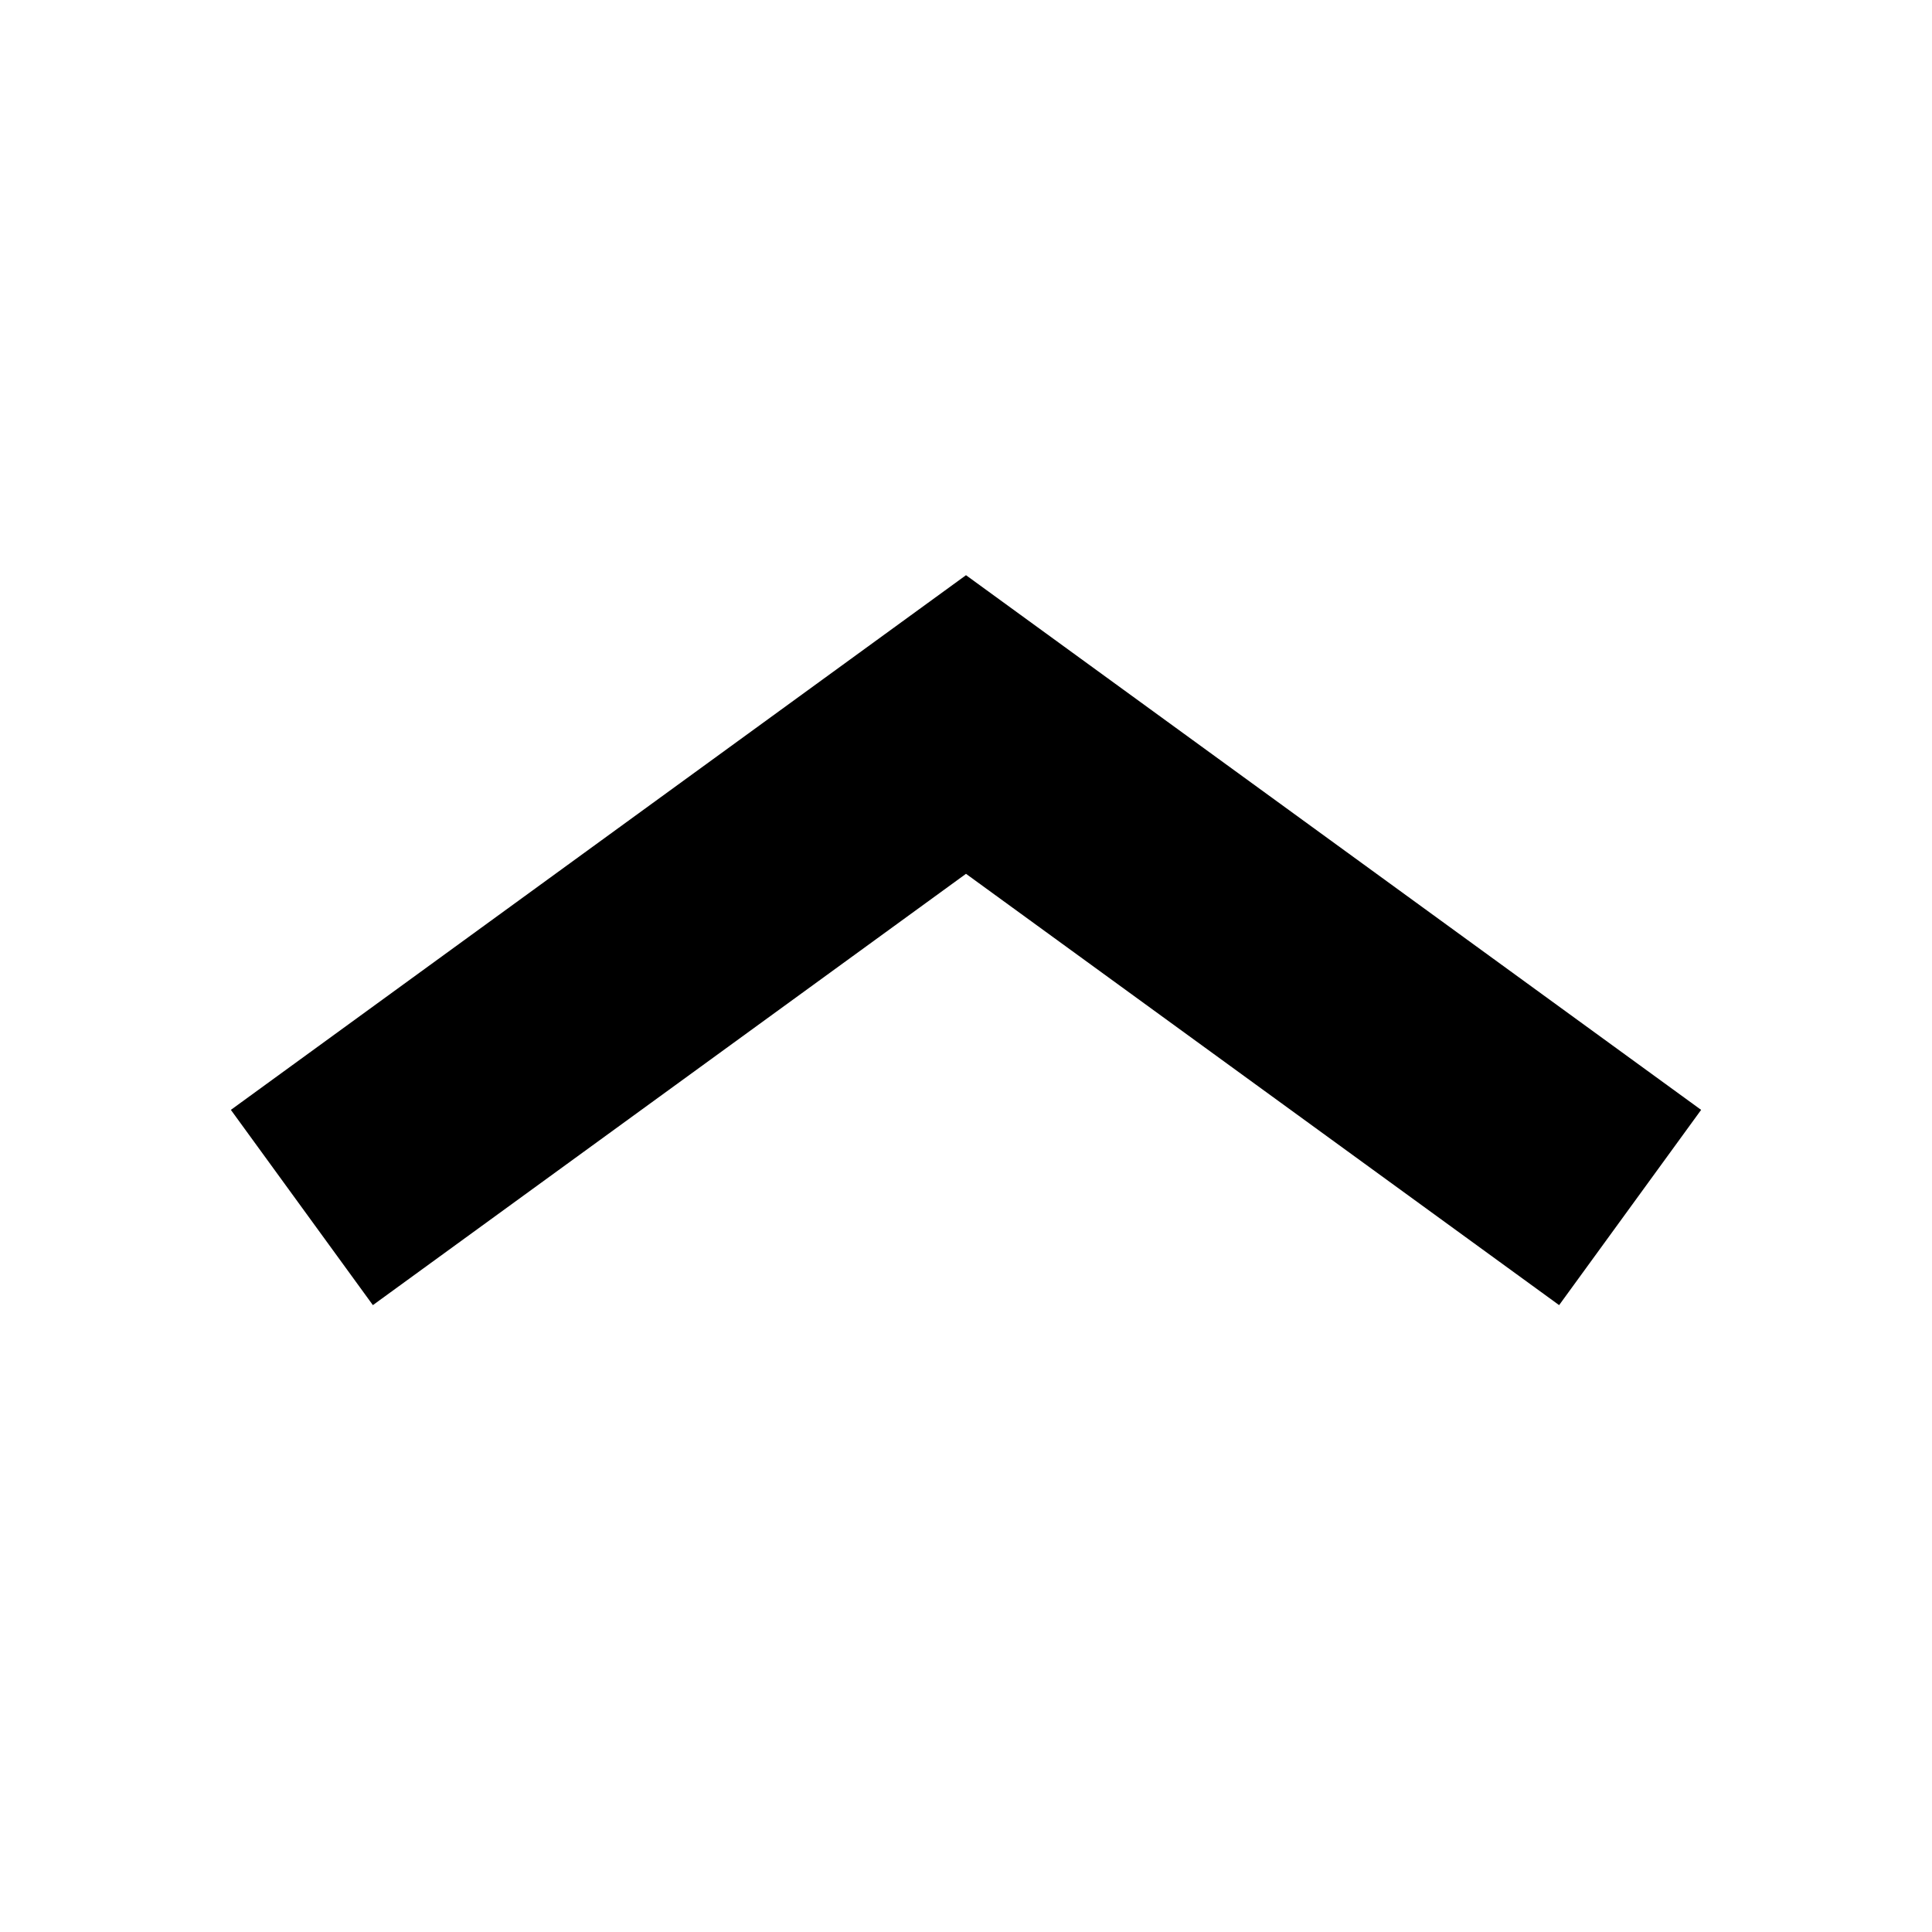 <svg width="32" height="32" viewBox="0 0 32 32" fill="none" xmlns="http://www.w3.org/2000/svg">
<path fill-rule="evenodd" clip-rule="evenodd" d="M28.176 18.383L25.824 21.617L16 14.473L6.176 21.617L3.824 18.383L16 9.527L28.176 18.383Z" fill="black"/>
</svg>
